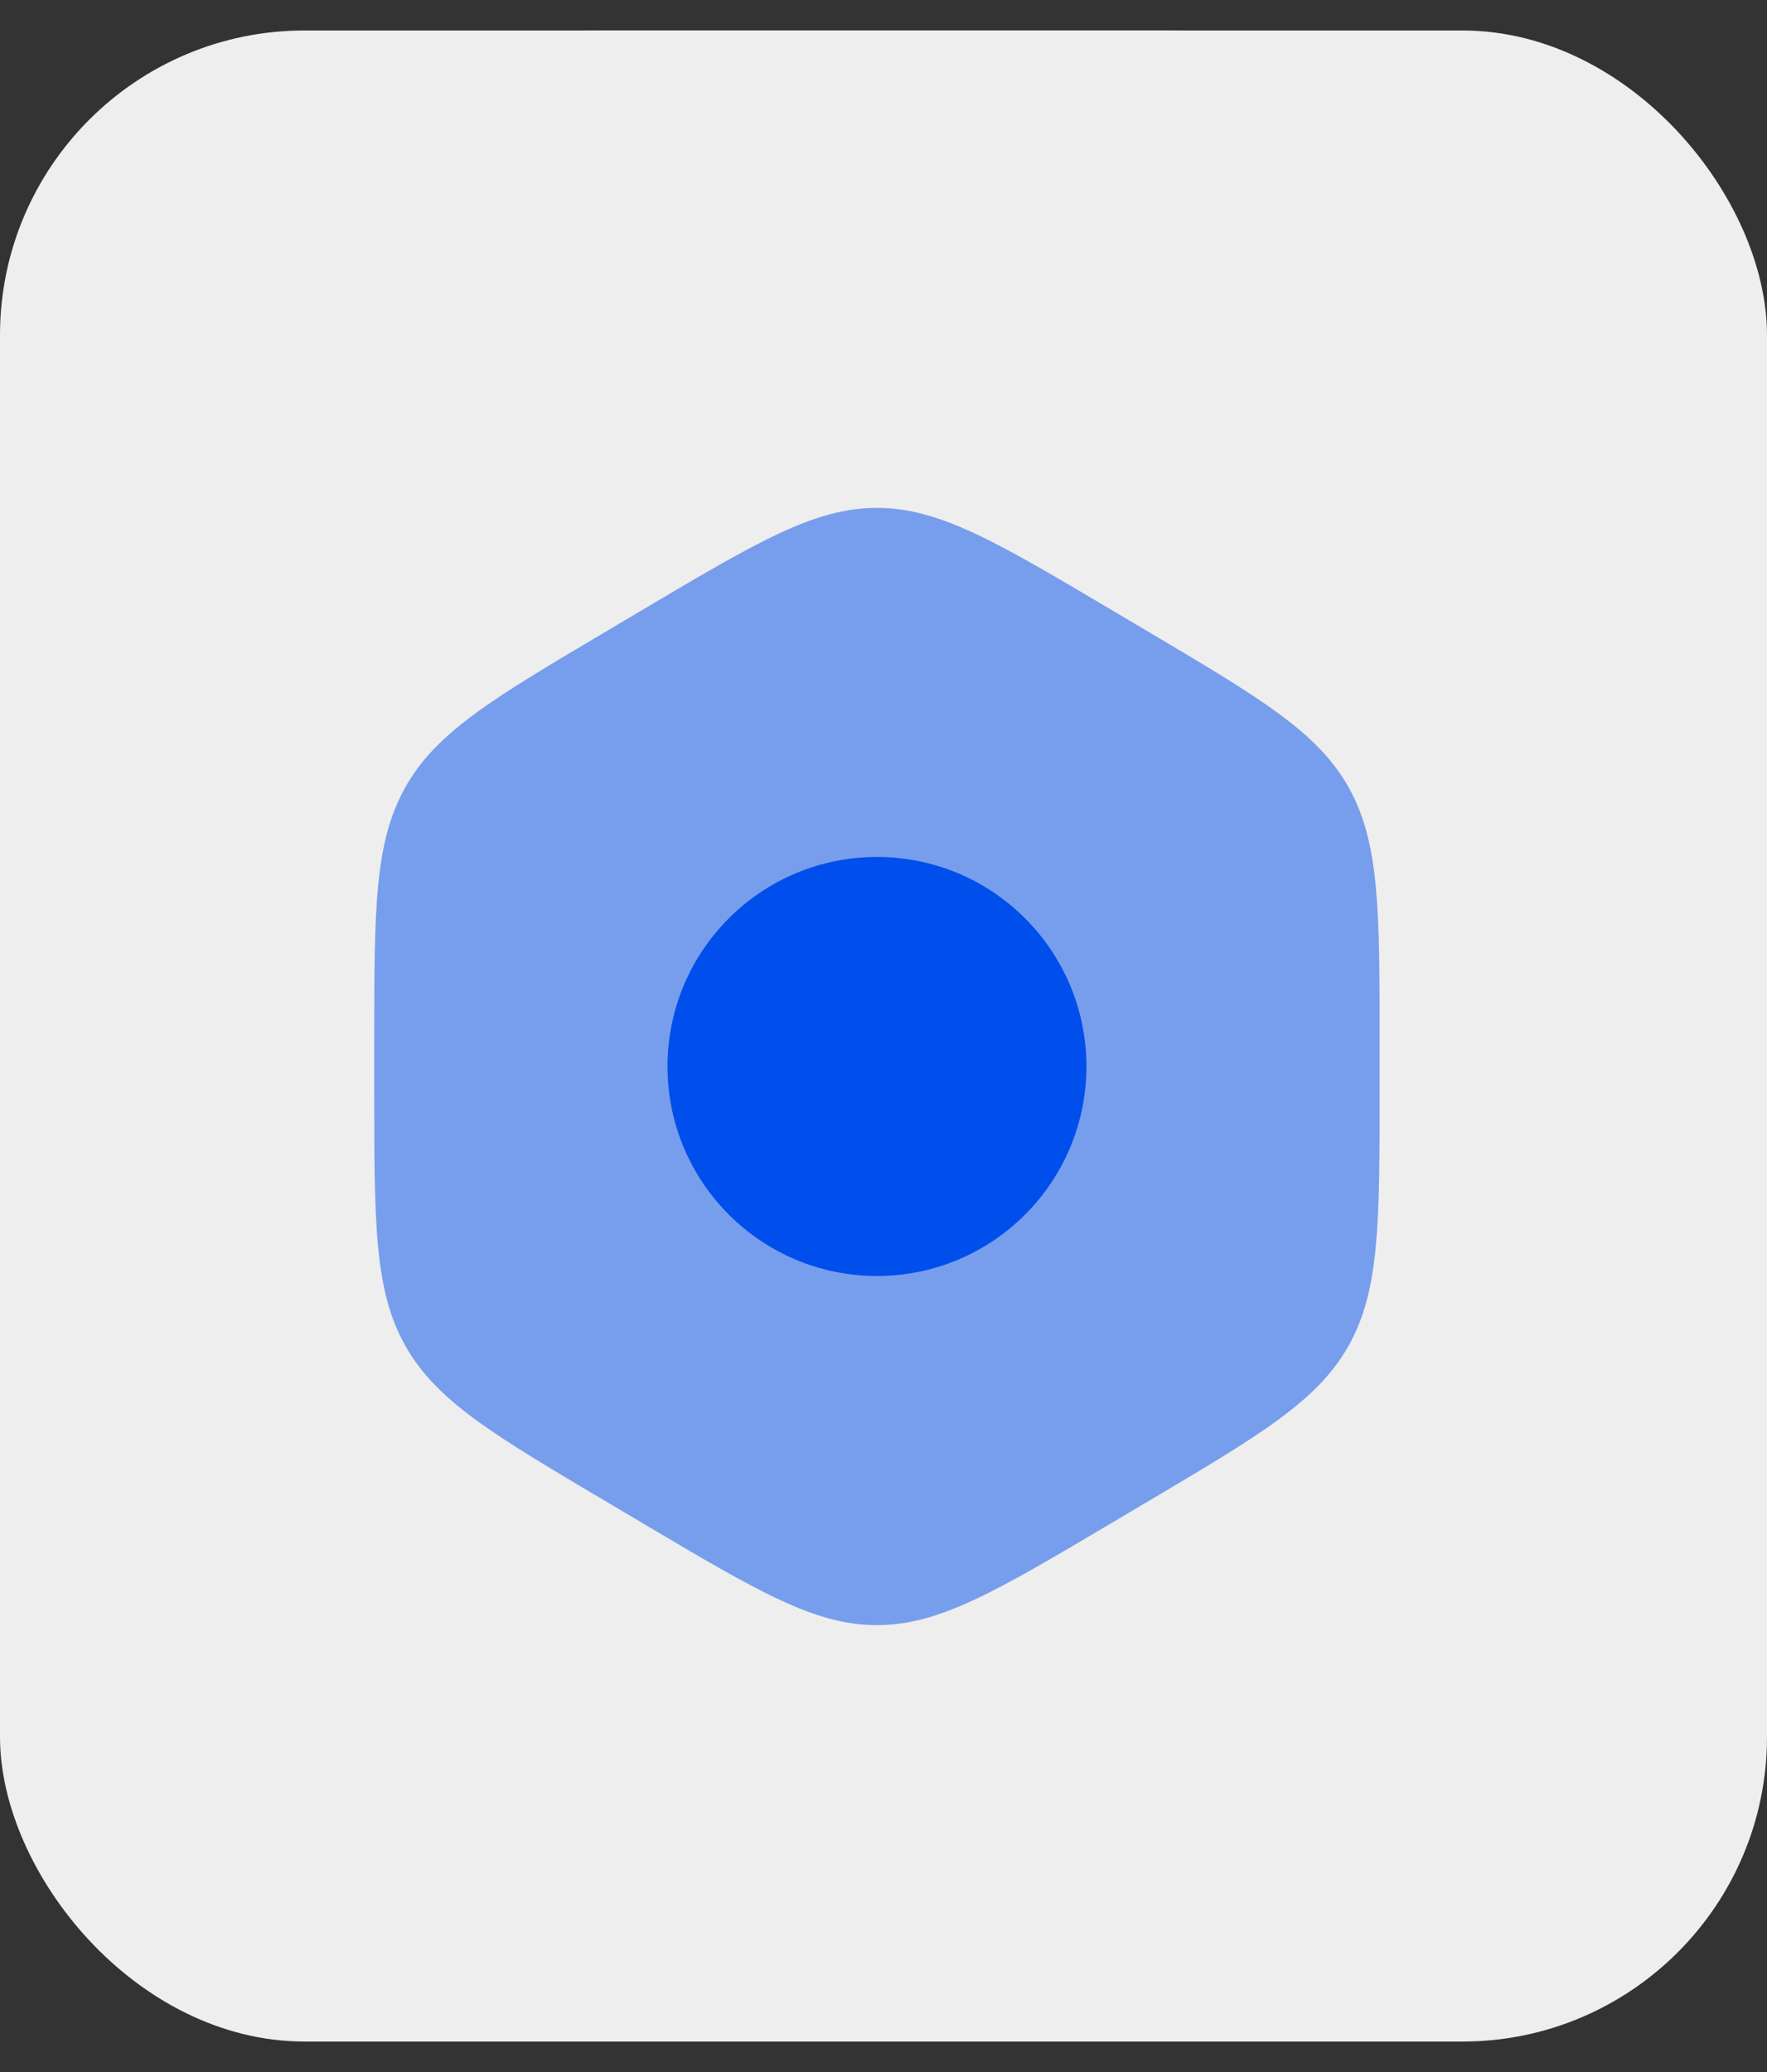 <svg width="29" height="34" viewBox="0 0 29 34" fill="none" xmlns="http://www.w3.org/2000/svg">
<rect x="0" y="0" width="29" height="34" fill="#333333" stroke="none"/>
<path d="M0 10.5C0 4.977 4.477 0.5 10 0.5H19C24.523 0.5 29 4.977 29 10.5V22.5C29 28.023 24.523 32.5 19 32.5H10C4.477 32.5 0 28.023 0 22.5V10.5Z" fill="#FDFDFC"/>
<rect y="0.5" width="29" height="33" rx="5" fill="#EEEEEE"/>
<path opacity="0.5" fill-rule="evenodd" clip-rule="evenodd" d="M14.392 8.334C13.371 8.334 12.441 8.884 10.582 9.985L9.953 10.358C8.093 11.459 7.163 12.01 6.653 12.917C6.142 13.824 6.142 14.925 6.142 17.128V17.873C6.142 20.075 6.142 21.177 6.653 22.084C7.163 22.99 8.093 23.541 9.953 24.642L10.582 25.015C12.441 26.116 13.371 26.667 14.392 26.667C15.413 26.667 16.343 26.116 18.203 25.015L18.832 24.642C20.691 23.541 21.621 22.99 22.132 22.084C22.642 21.177 22.642 20.075 22.642 17.873V17.128C22.642 14.925 22.642 13.824 22.132 12.917C21.621 12.01 20.691 11.459 18.832 10.358L18.203 9.985C16.343 8.884 15.413 8.334 14.392 8.334Z" fill="#004EEB"/>
<path d="M14.392 14.062C12.494 14.062 10.955 15.601 10.955 17.5C10.955 19.398 12.494 20.938 14.392 20.938C16.291 20.938 17.83 19.398 17.83 17.5C17.83 15.601 16.291 14.062 14.392 14.062Z" fill="#004EEB"/>
</svg>
